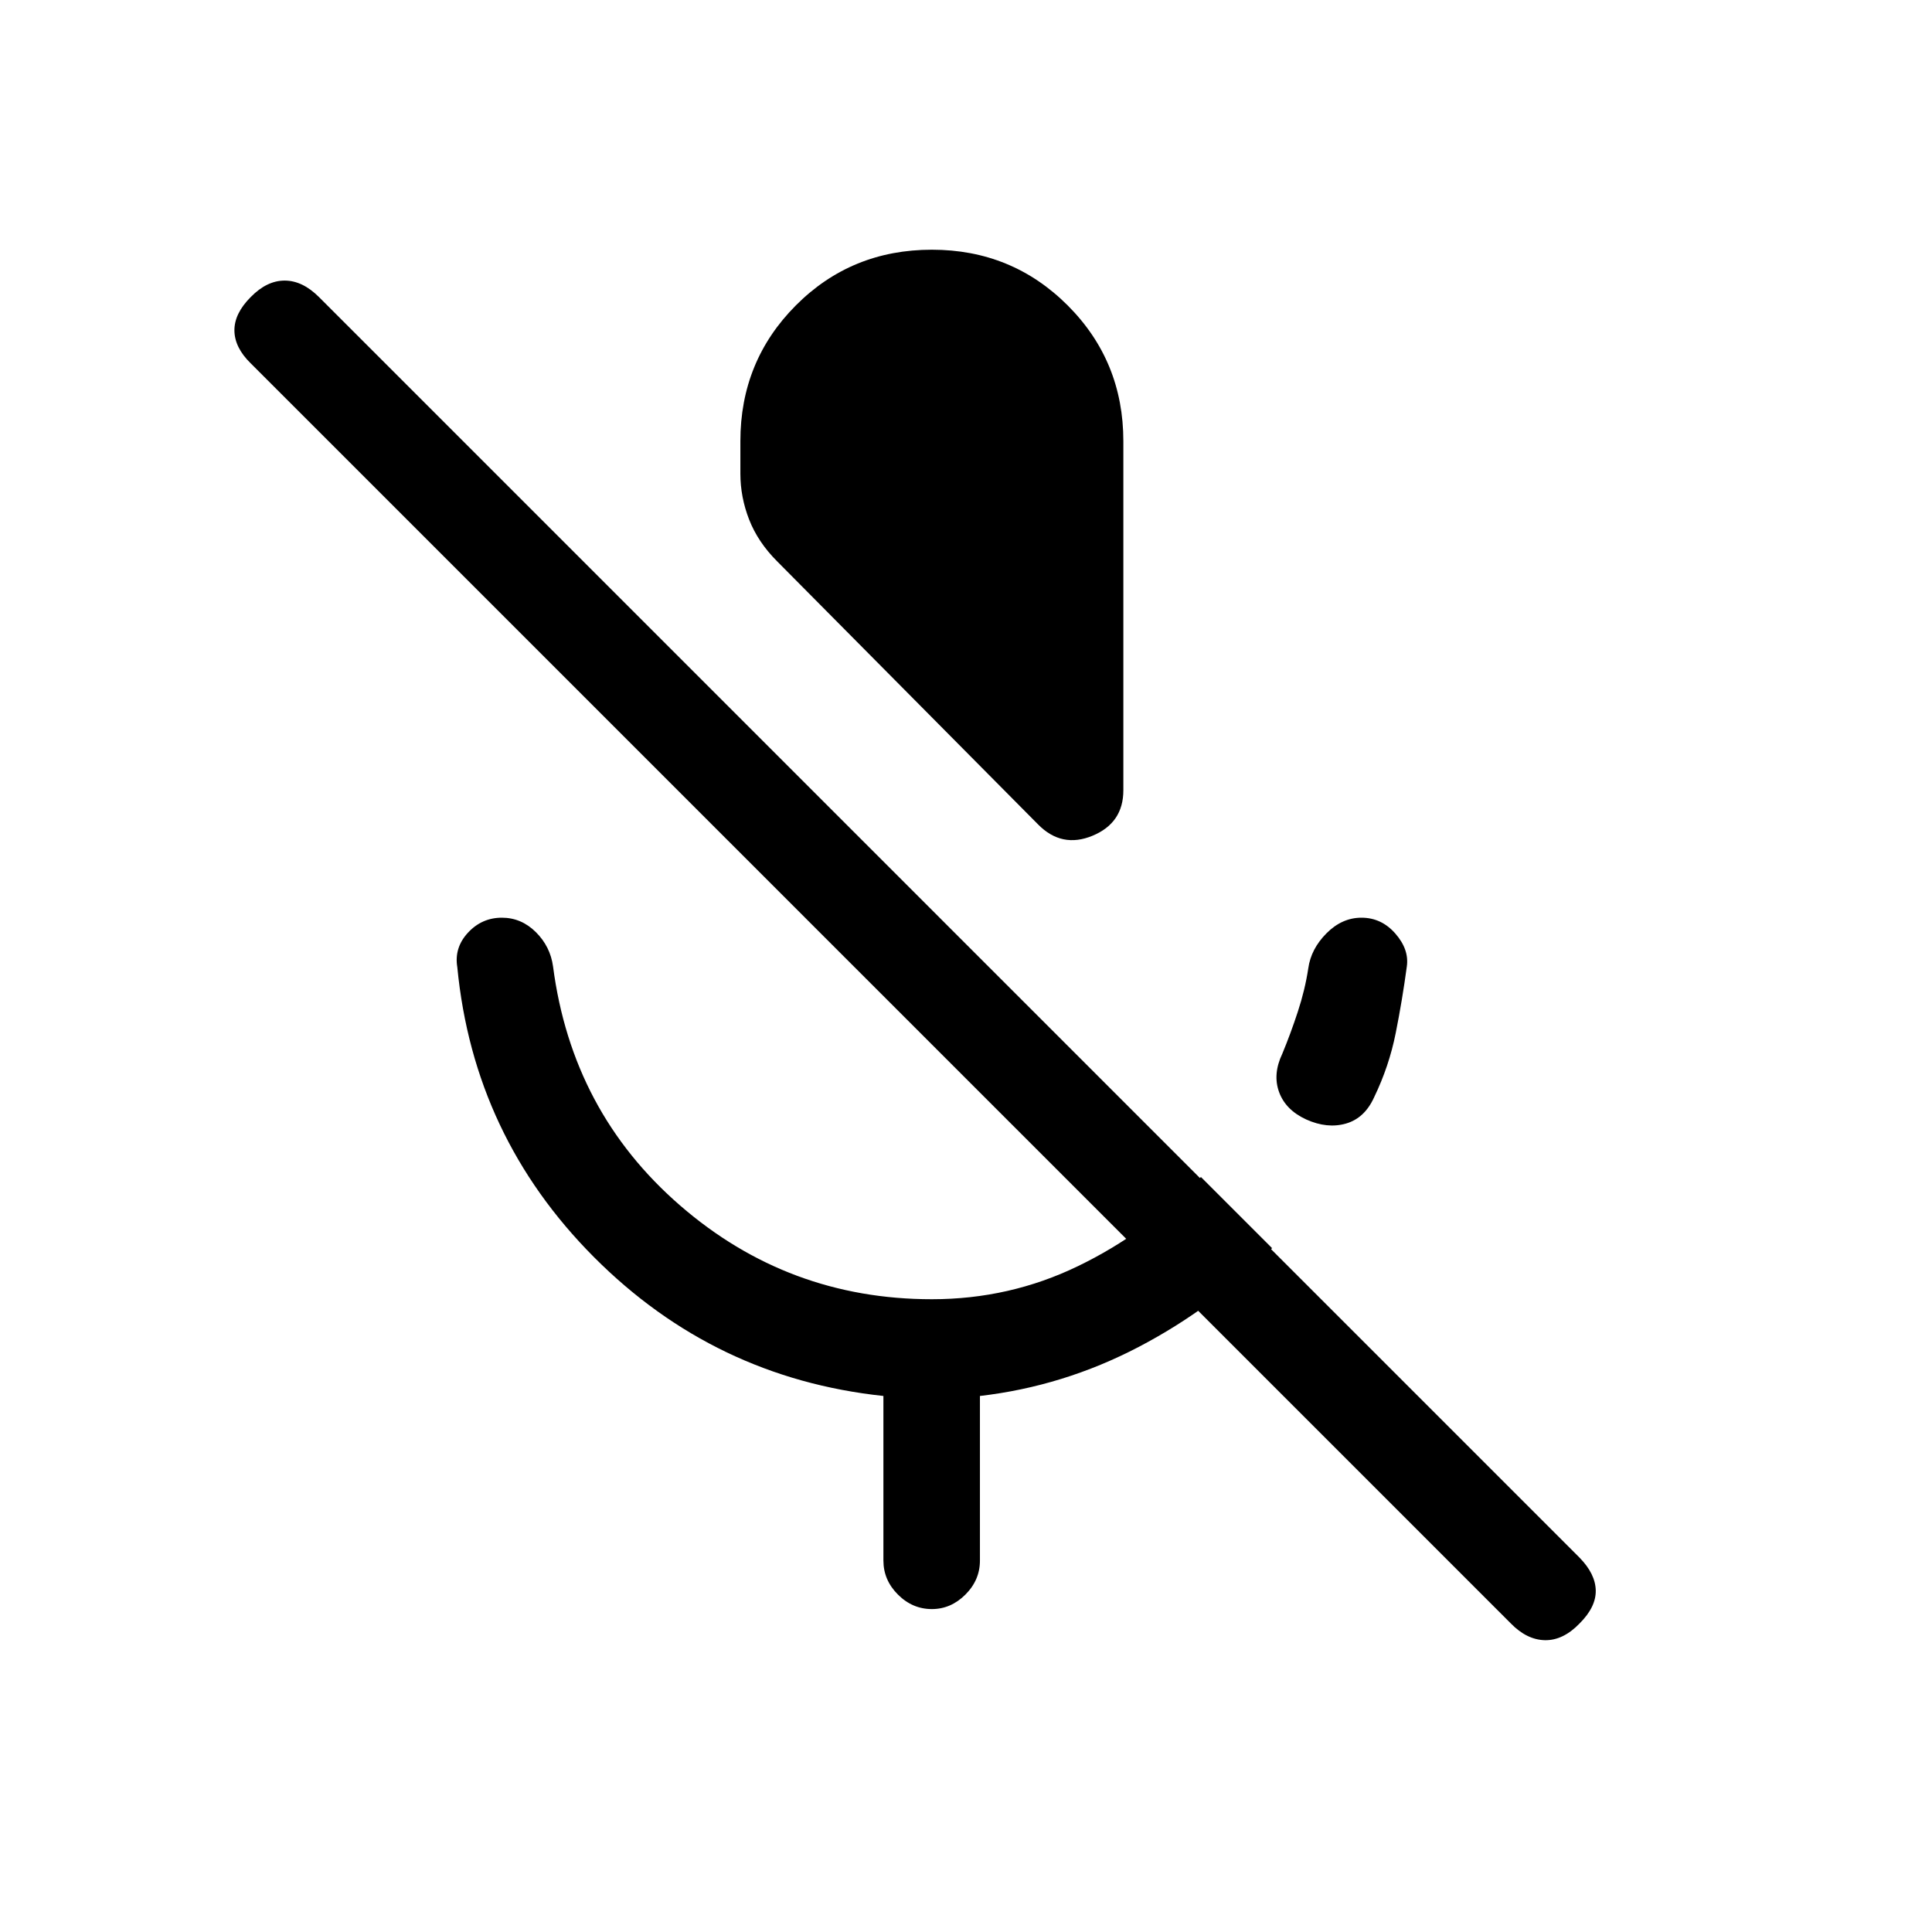 <svg xmlns="http://www.w3.org/2000/svg" height="20" viewBox="0 -960 960 960" width="20"><path d="M649.08-403.73q-10.23-4.69-13.5-13.6-3.27-8.9 1.61-19.13 4.16-10.04 7.71-20.89 3.56-10.84 5.18-21.5 1.34-9.65 9.05-17.4 7.71-7.75 17.37-7.75 9.96 0 16.86 7.9 6.91 7.91 5.68 16.37-2.23 16.58-5.52 33.07-3.29 16.5-10.71 31.85-4.7 10.42-14 13.1-9.31 2.67-19.73-2.02ZM515.81-550.35 386.15-681.08q-9.53-9.54-13.9-20.73-4.36-11.19-4.36-22.84v-16.12q0-39.81 27.57-67.48 27.58-27.67 67.58-27.67 39.8 0 67.48 27.67 27.67 27.67 27.67 67.48v173.46q0 16.23-15.31 22.58-15.3 6.34-27.07-5.62Zm-76.85 365.81v-81.81q-84-8.96-143.81-68.98-59.8-60.02-67.92-144.09-1.61-9.66 5.29-17.12 6.9-7.46 16.86-7.46 9.66 0 16.87 7.15 7.21 7.16 8.56 17.12 9.42 72.15 63.13 118.73t125.1 46.58q38.61 0 72.57-16.43 33.97-16.42 61.12-44.3l35.35 35.34q-28.89 29.54-66.29 49.1-37.41 19.55-78.87 24.36v81.81q0 9.66-7.21 16.87-7.21 7.21-16.67 7.21-9.66 0-16.87-7.21-7.21-7.21-7.21-16.87Zm311.73 31.19L124.58-779.46q-8-7.81-8.1-16.27-.09-8.46 8.1-16.66 8-8.19 16.86-8.19 8.87 0 17.06 8.19l626.42 626.43q7.81 8 8 16.21.19 8.21-8 16.4-8.19 8.5-17.21 8.35-9.02-.16-17.02-8.35Z"/></svg>
